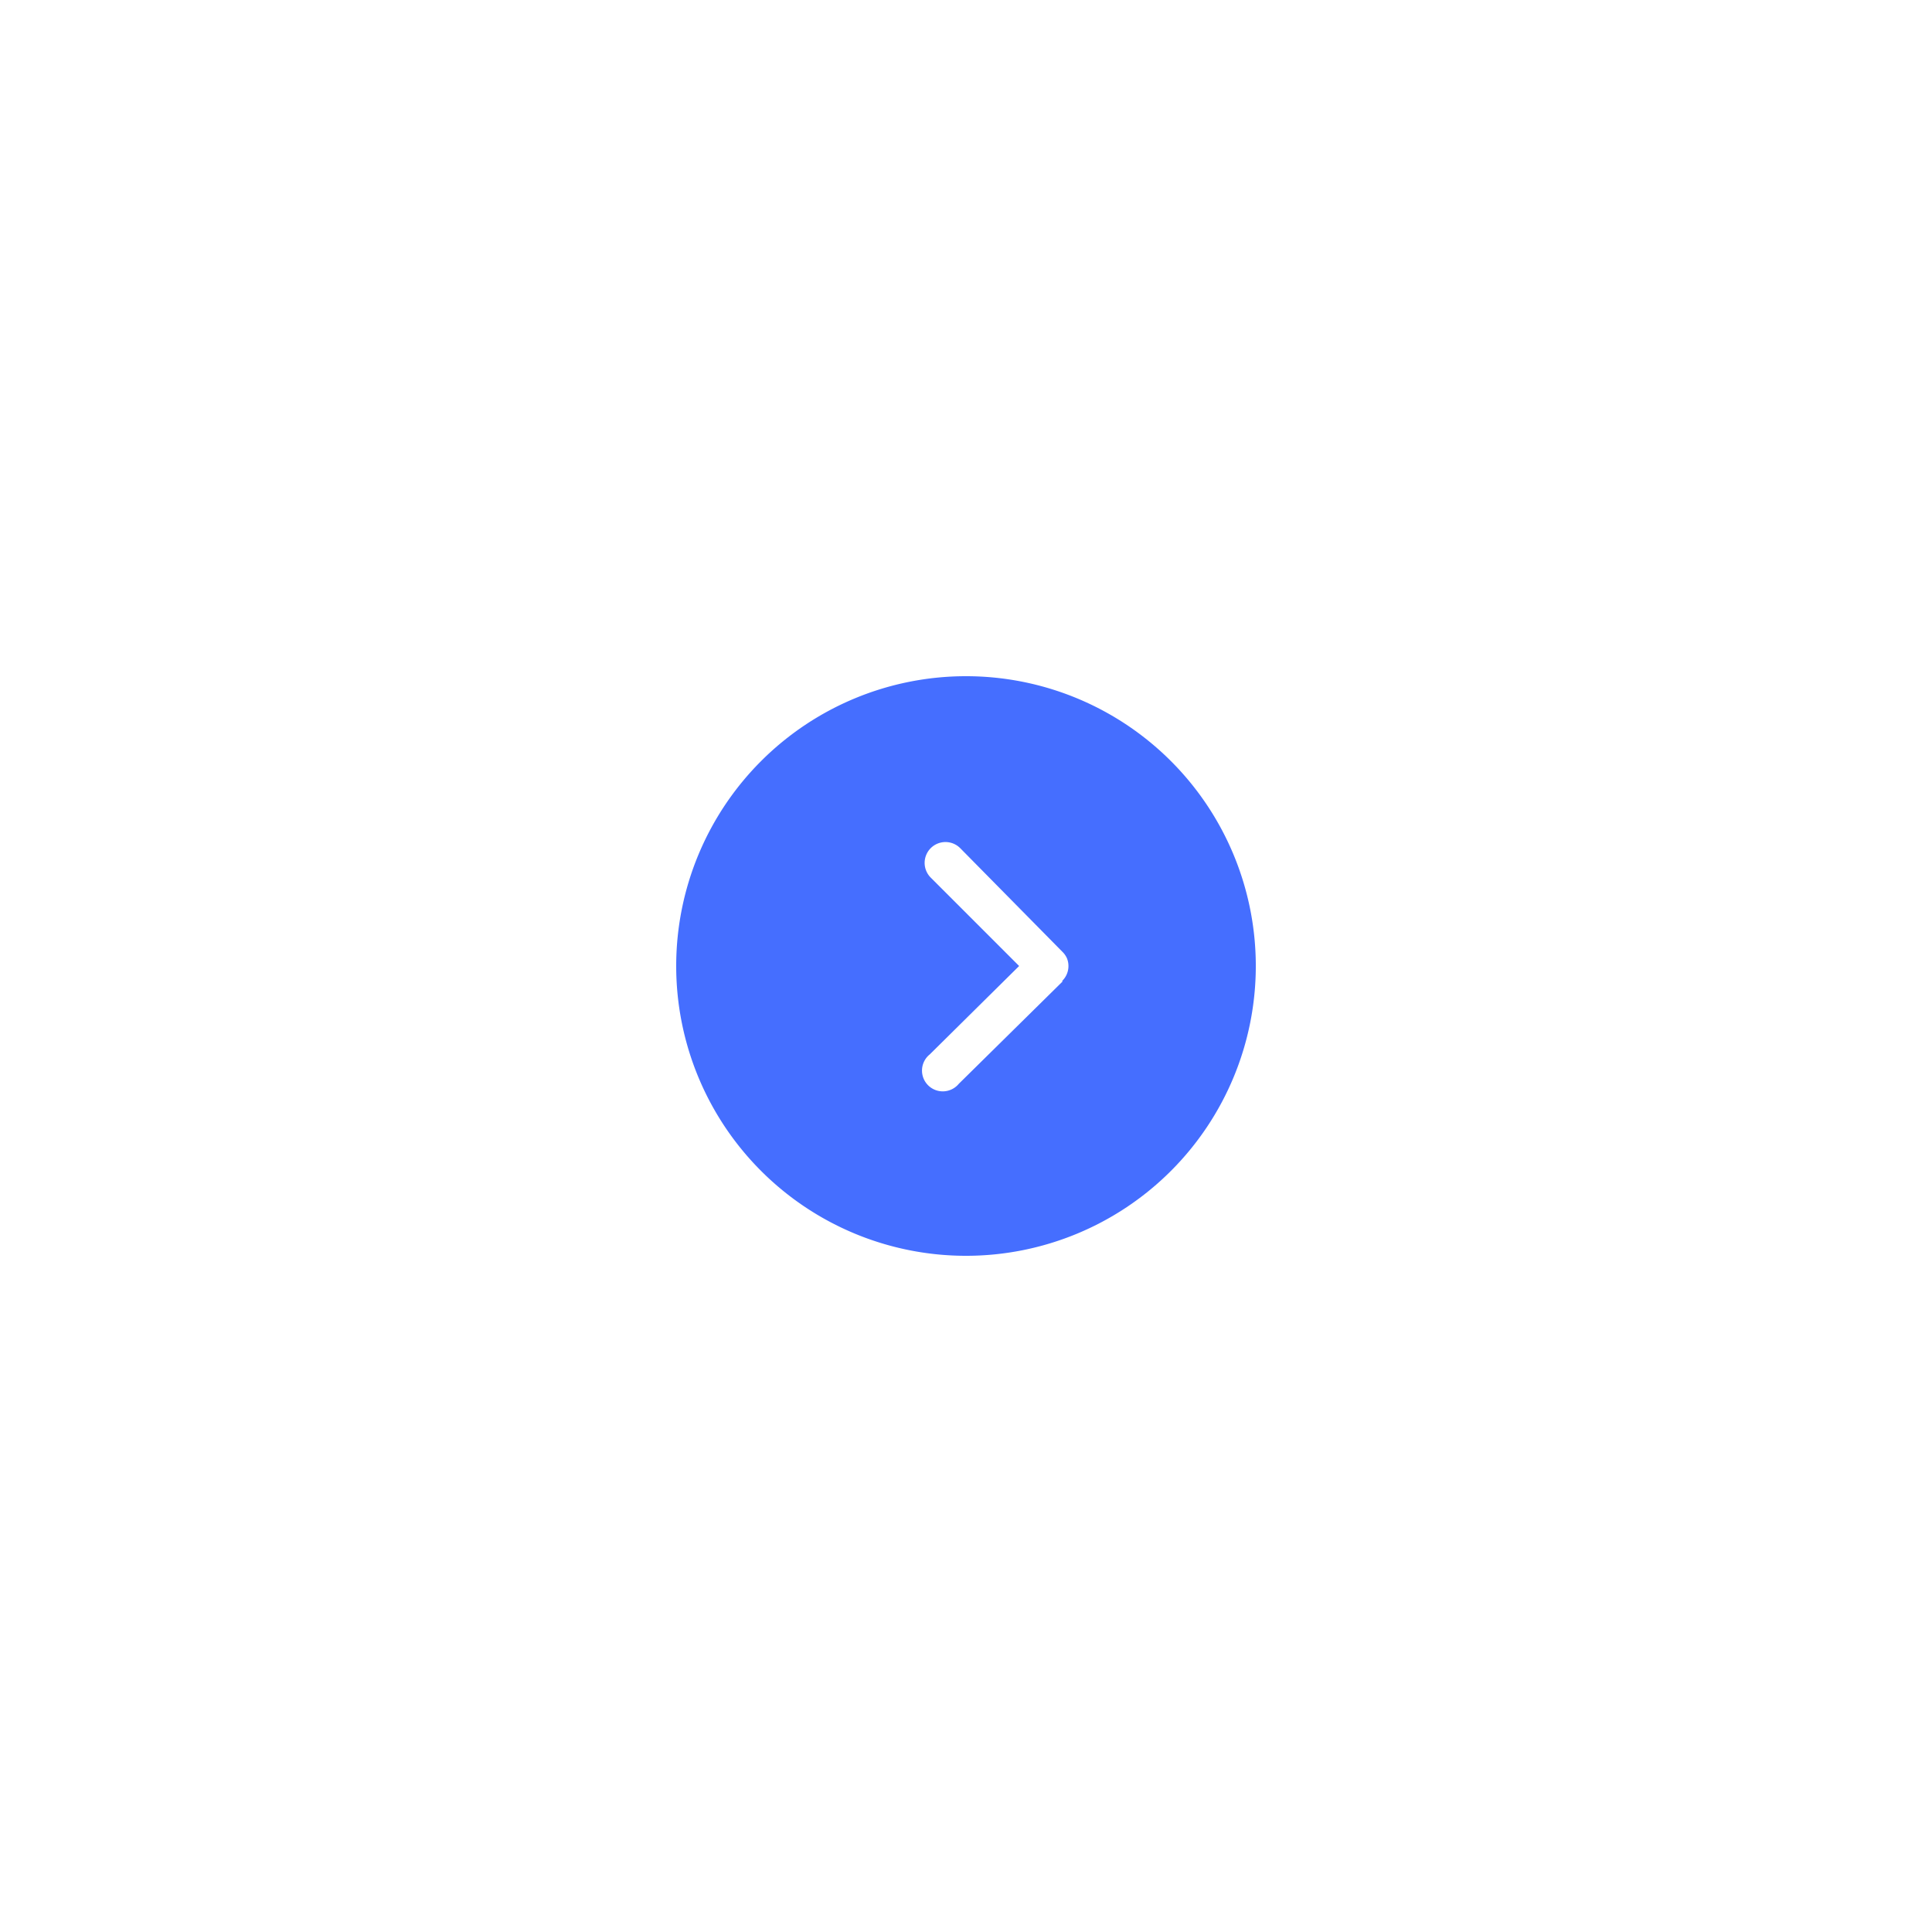 <svg id="图层_1" data-name="图层 1" xmlns="http://www.w3.org/2000/svg" viewBox="0 0 40 40"><defs><style>.cls-1{fill:#456eff;}</style></defs><title>more-checked state</title><path class="cls-1" d="M20,14a6,6,0,1,0,6,6A6,6,0,0,0,20,14Zm2,6.32-2.15,2.12a.43.43,0,1,1-.6-.61L21.1,20l-1.83-1.83a.43.43,0,1,1,.61-.61L22,19.71h0a.43.43,0,0,1,.09.13h0a.43.43,0,0,1-.1.47Z"/></svg>